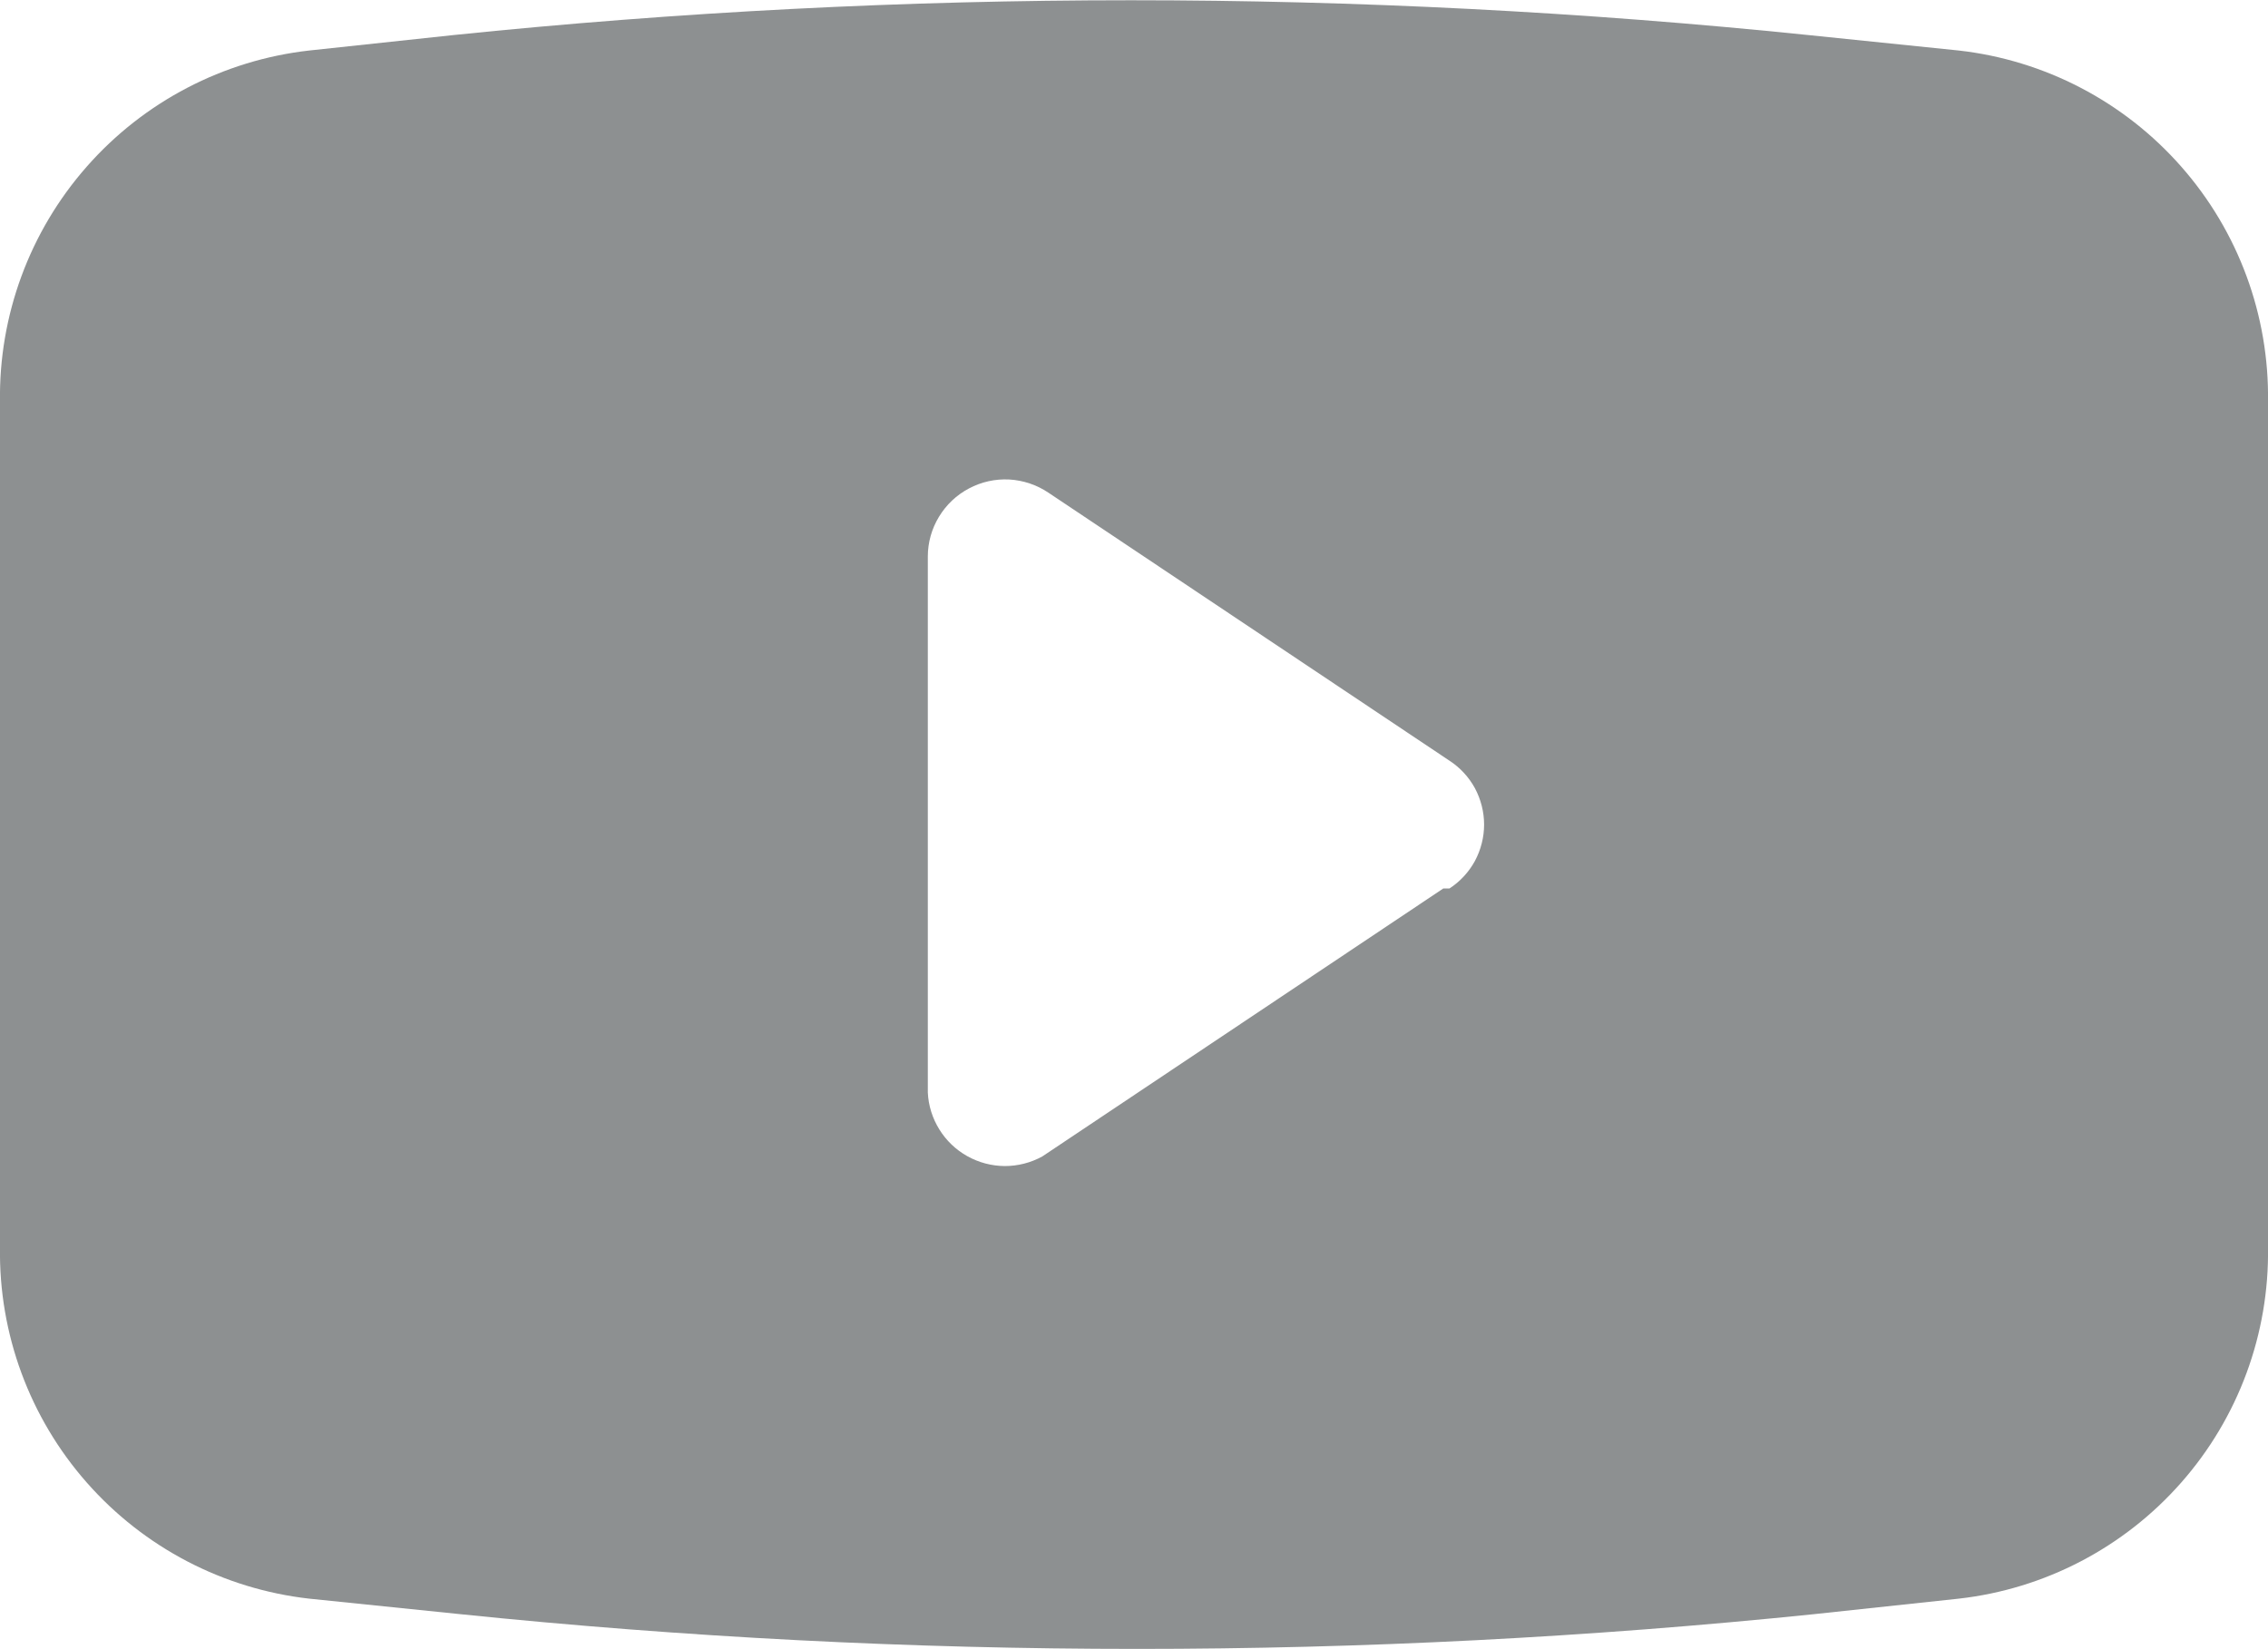 <svg width="22" height="16" viewBox="0 0 22 16" fill="none" xmlns="http://www.w3.org/2000/svg">
<path d="M19 0.49L17.54 0.34C13.172 -0.11 8.768 -0.11 4.4 0.34L3 0.49C2.166 0.584 1.396 0.986 0.842 1.616C0.287 2.246 -0.013 3.061 -5.72726e-06 3.9V12.1C-0.013 12.94 0.287 13.754 0.842 14.384C1.396 15.014 2.166 15.416 3 15.51L4.46 15.66C8.828 16.11 13.232 16.11 17.6 15.66L19 15.51C19.834 15.416 20.604 15.014 21.158 14.384C21.713 13.754 22.013 12.94 22 12.1V3.9C22.013 3.061 21.713 2.246 21.158 1.616C20.604 0.986 19.834 0.584 19 0.49ZM14 8.62L10.11 11.22C9.999 11.281 9.873 11.313 9.746 11.313C9.619 11.312 9.494 11.279 9.383 11.217C9.272 11.155 9.179 11.066 9.112 10.958C9.045 10.85 9.006 10.727 9 10.6V5.4C9 5.264 9.037 5.131 9.108 5.014C9.178 4.898 9.279 4.802 9.399 4.739C9.519 4.675 9.654 4.645 9.79 4.652C9.926 4.66 10.057 4.704 10.17 4.78L14.06 7.38C14.163 7.447 14.248 7.539 14.307 7.647C14.365 7.756 14.396 7.877 14.396 8C14.396 8.123 14.365 8.244 14.307 8.353C14.248 8.461 14.163 8.553 14.06 8.62H14Z" fill="#8D9091"/>
</svg>
